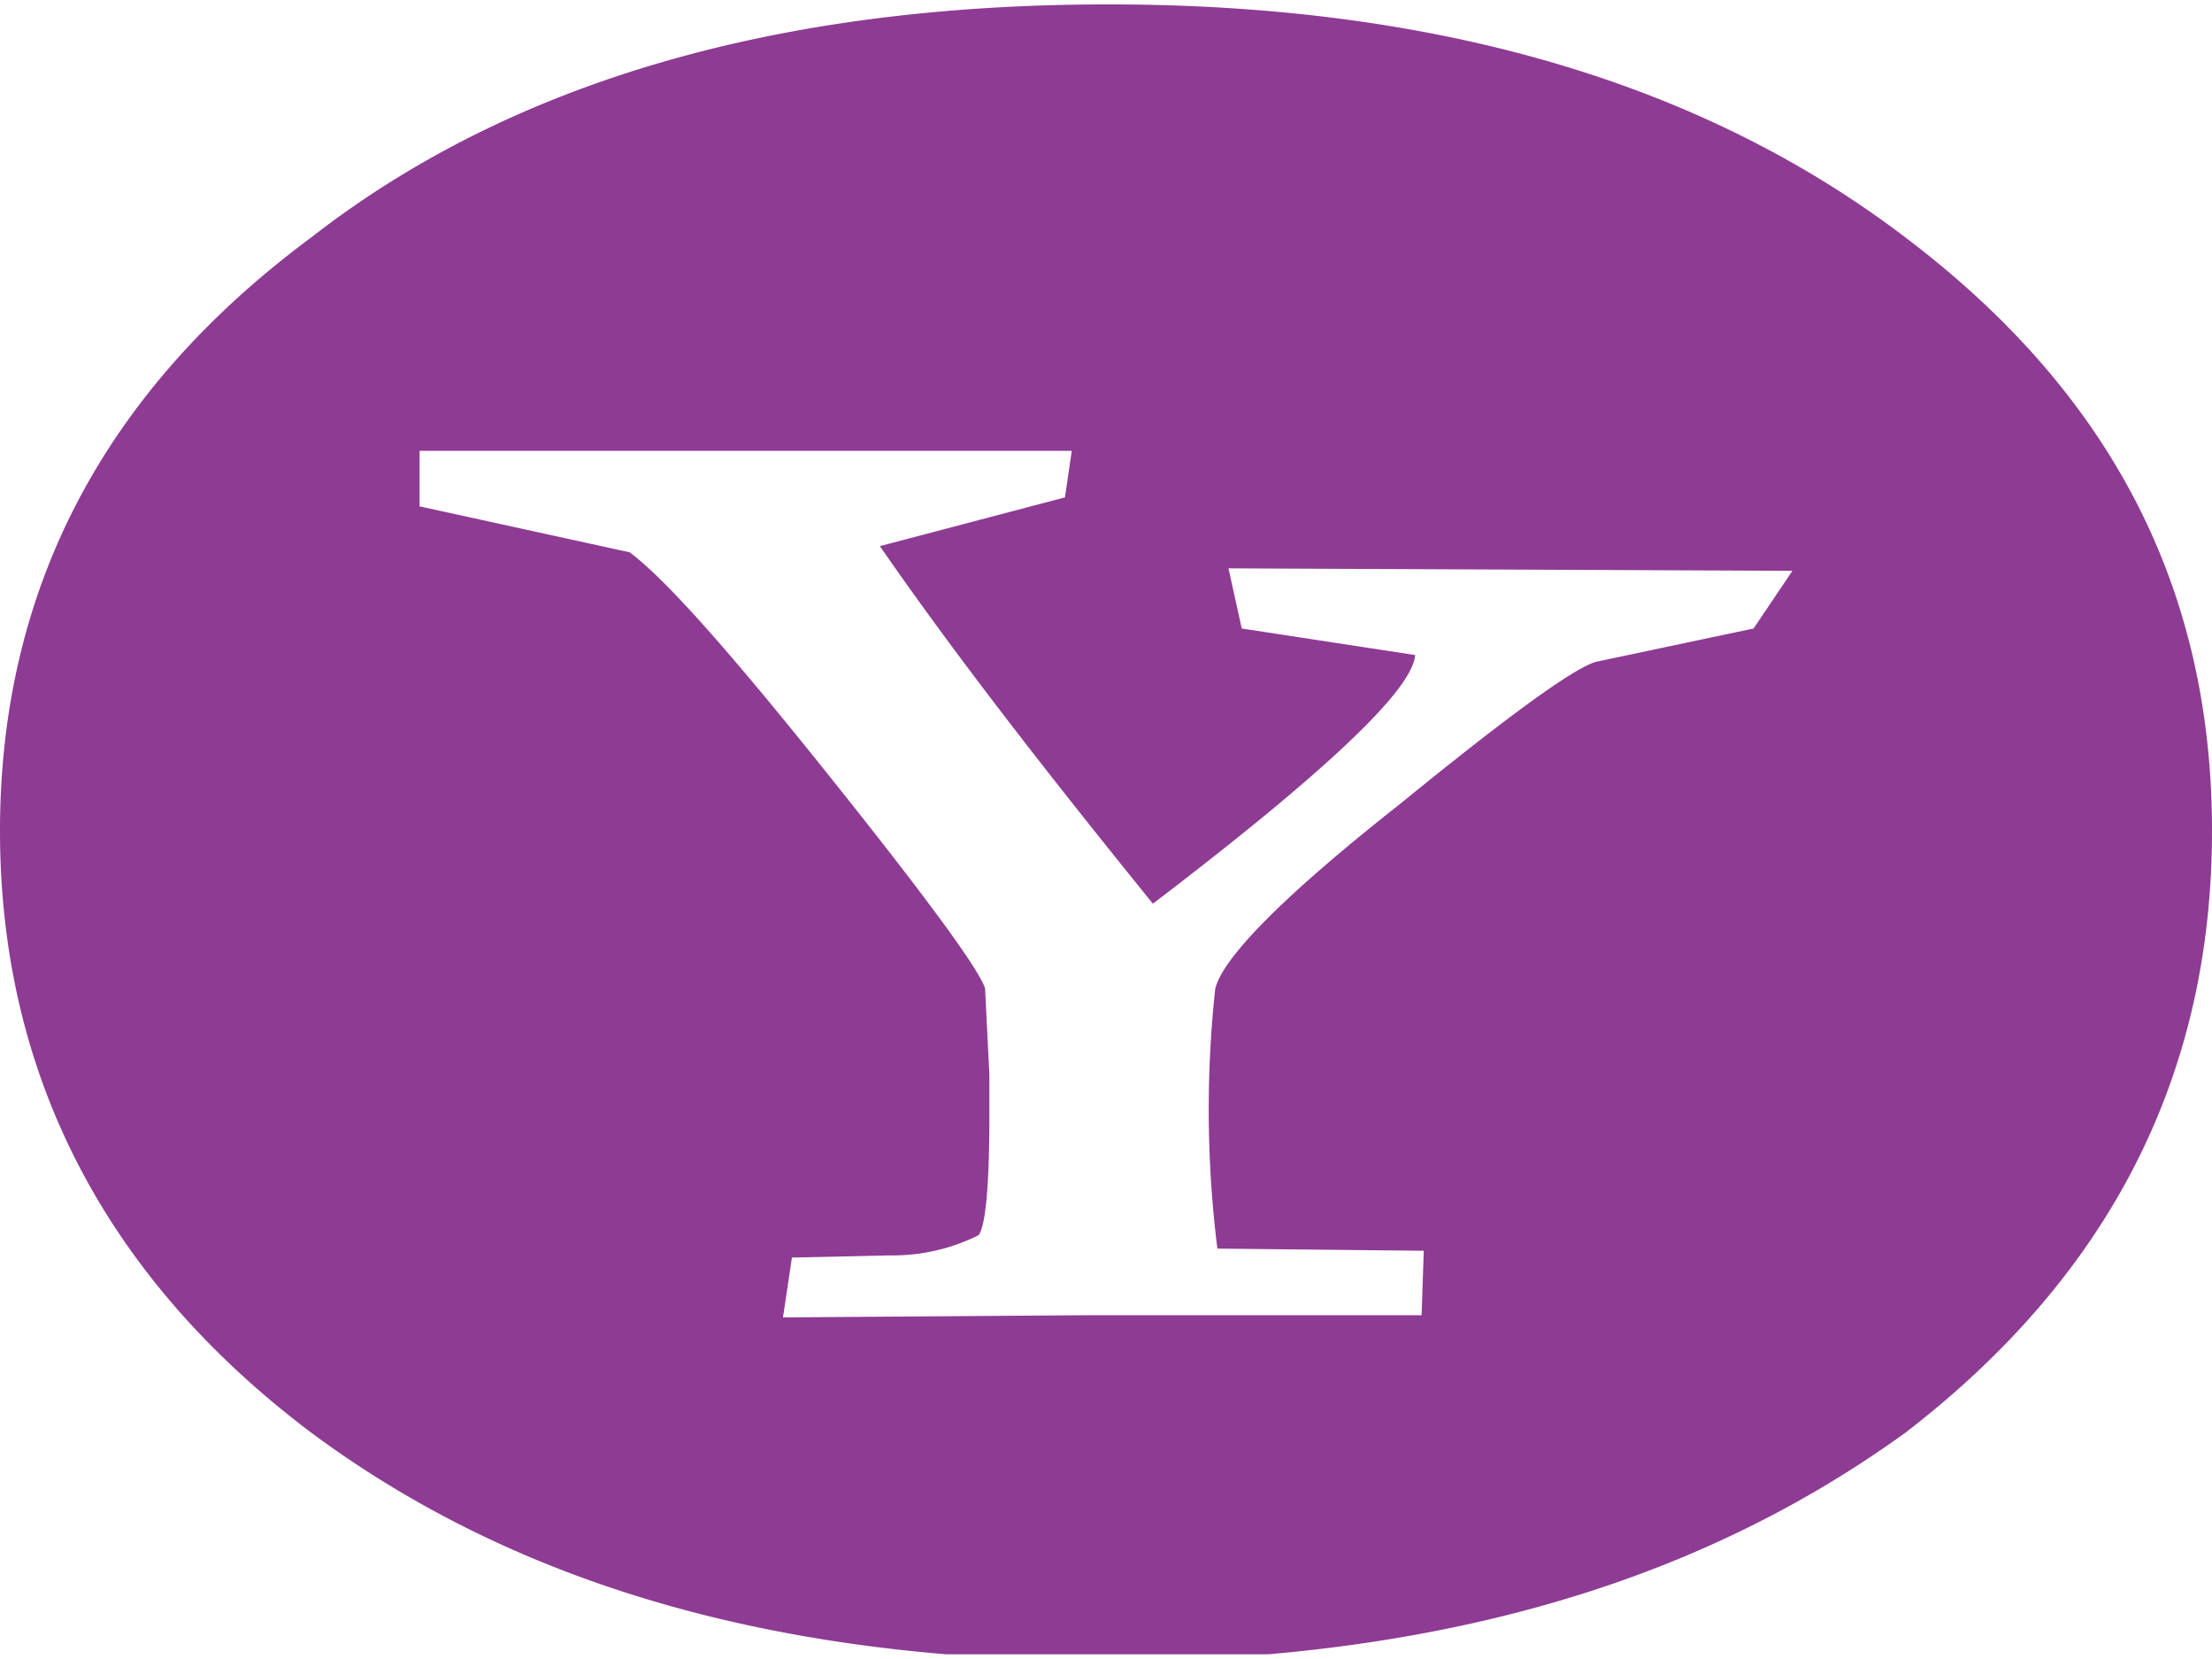 <?xml version="1.0" standalone="no"?>
<svg version="1.1" preserveAspectRatio="xMidYMid meet" viewBox="0 0 71.7 53.49" class="ng-element" data-id="bb383ceadcc74bb9b5aafb22a713ae93" style="mix-blend-mode: normal; overflow: visible; width: 20px; height: 15px; filter: none; fill: #8e3b94;" xmlns="http://www.w3.org/2000/svg"><title>yahoo-logox</title><path d="M77.17,43.77c-6.7-5.11-15.41-7.56-25.84-7.56-10.59,0-19.3,2.45-25.85,7.56C18.79,48.73,15.4,55.14,15.4,63S18.79,77.46,25.48,82.5C31,86.6,37.79,89,46.07,89.69H56.51c8.21-.72,15-3.09,20.66-7.19C83.72,77.46,87.1,71,87.1,63S83.72,48.73,77.17,43.77ZM72.24,56.44l-5.11,1.08c-.72.21-2.81,1.72-6.34,4.6-3.81,3-5.76,5-6,6a36.51,36.51,0,0,0,.07,8.42l6.69.07-.07,2.09H50.5l-9.72.07.29-1.94,3.17-.07a6.23,6.23,0,0,0,2.87-.65c.22-.22.36-1.51.36-3.82V70.91l-.14-2.81c-.22-.65-1.94-3-5.25-7.13s-5.19-6.19-6.27-7L29,52.48v-1.8H50.14l-.22,1.51-6,1.58c2.08,3,4.6,6.34,8.85,11.59,5.47-4.17,8.42-6.91,8.5-8.06l-5.62-.86-.43-1.95,18.28.08Z" transform="translate(-15.4 -36.21)" vector-effect="non-scaling-stroke"/></svg>
